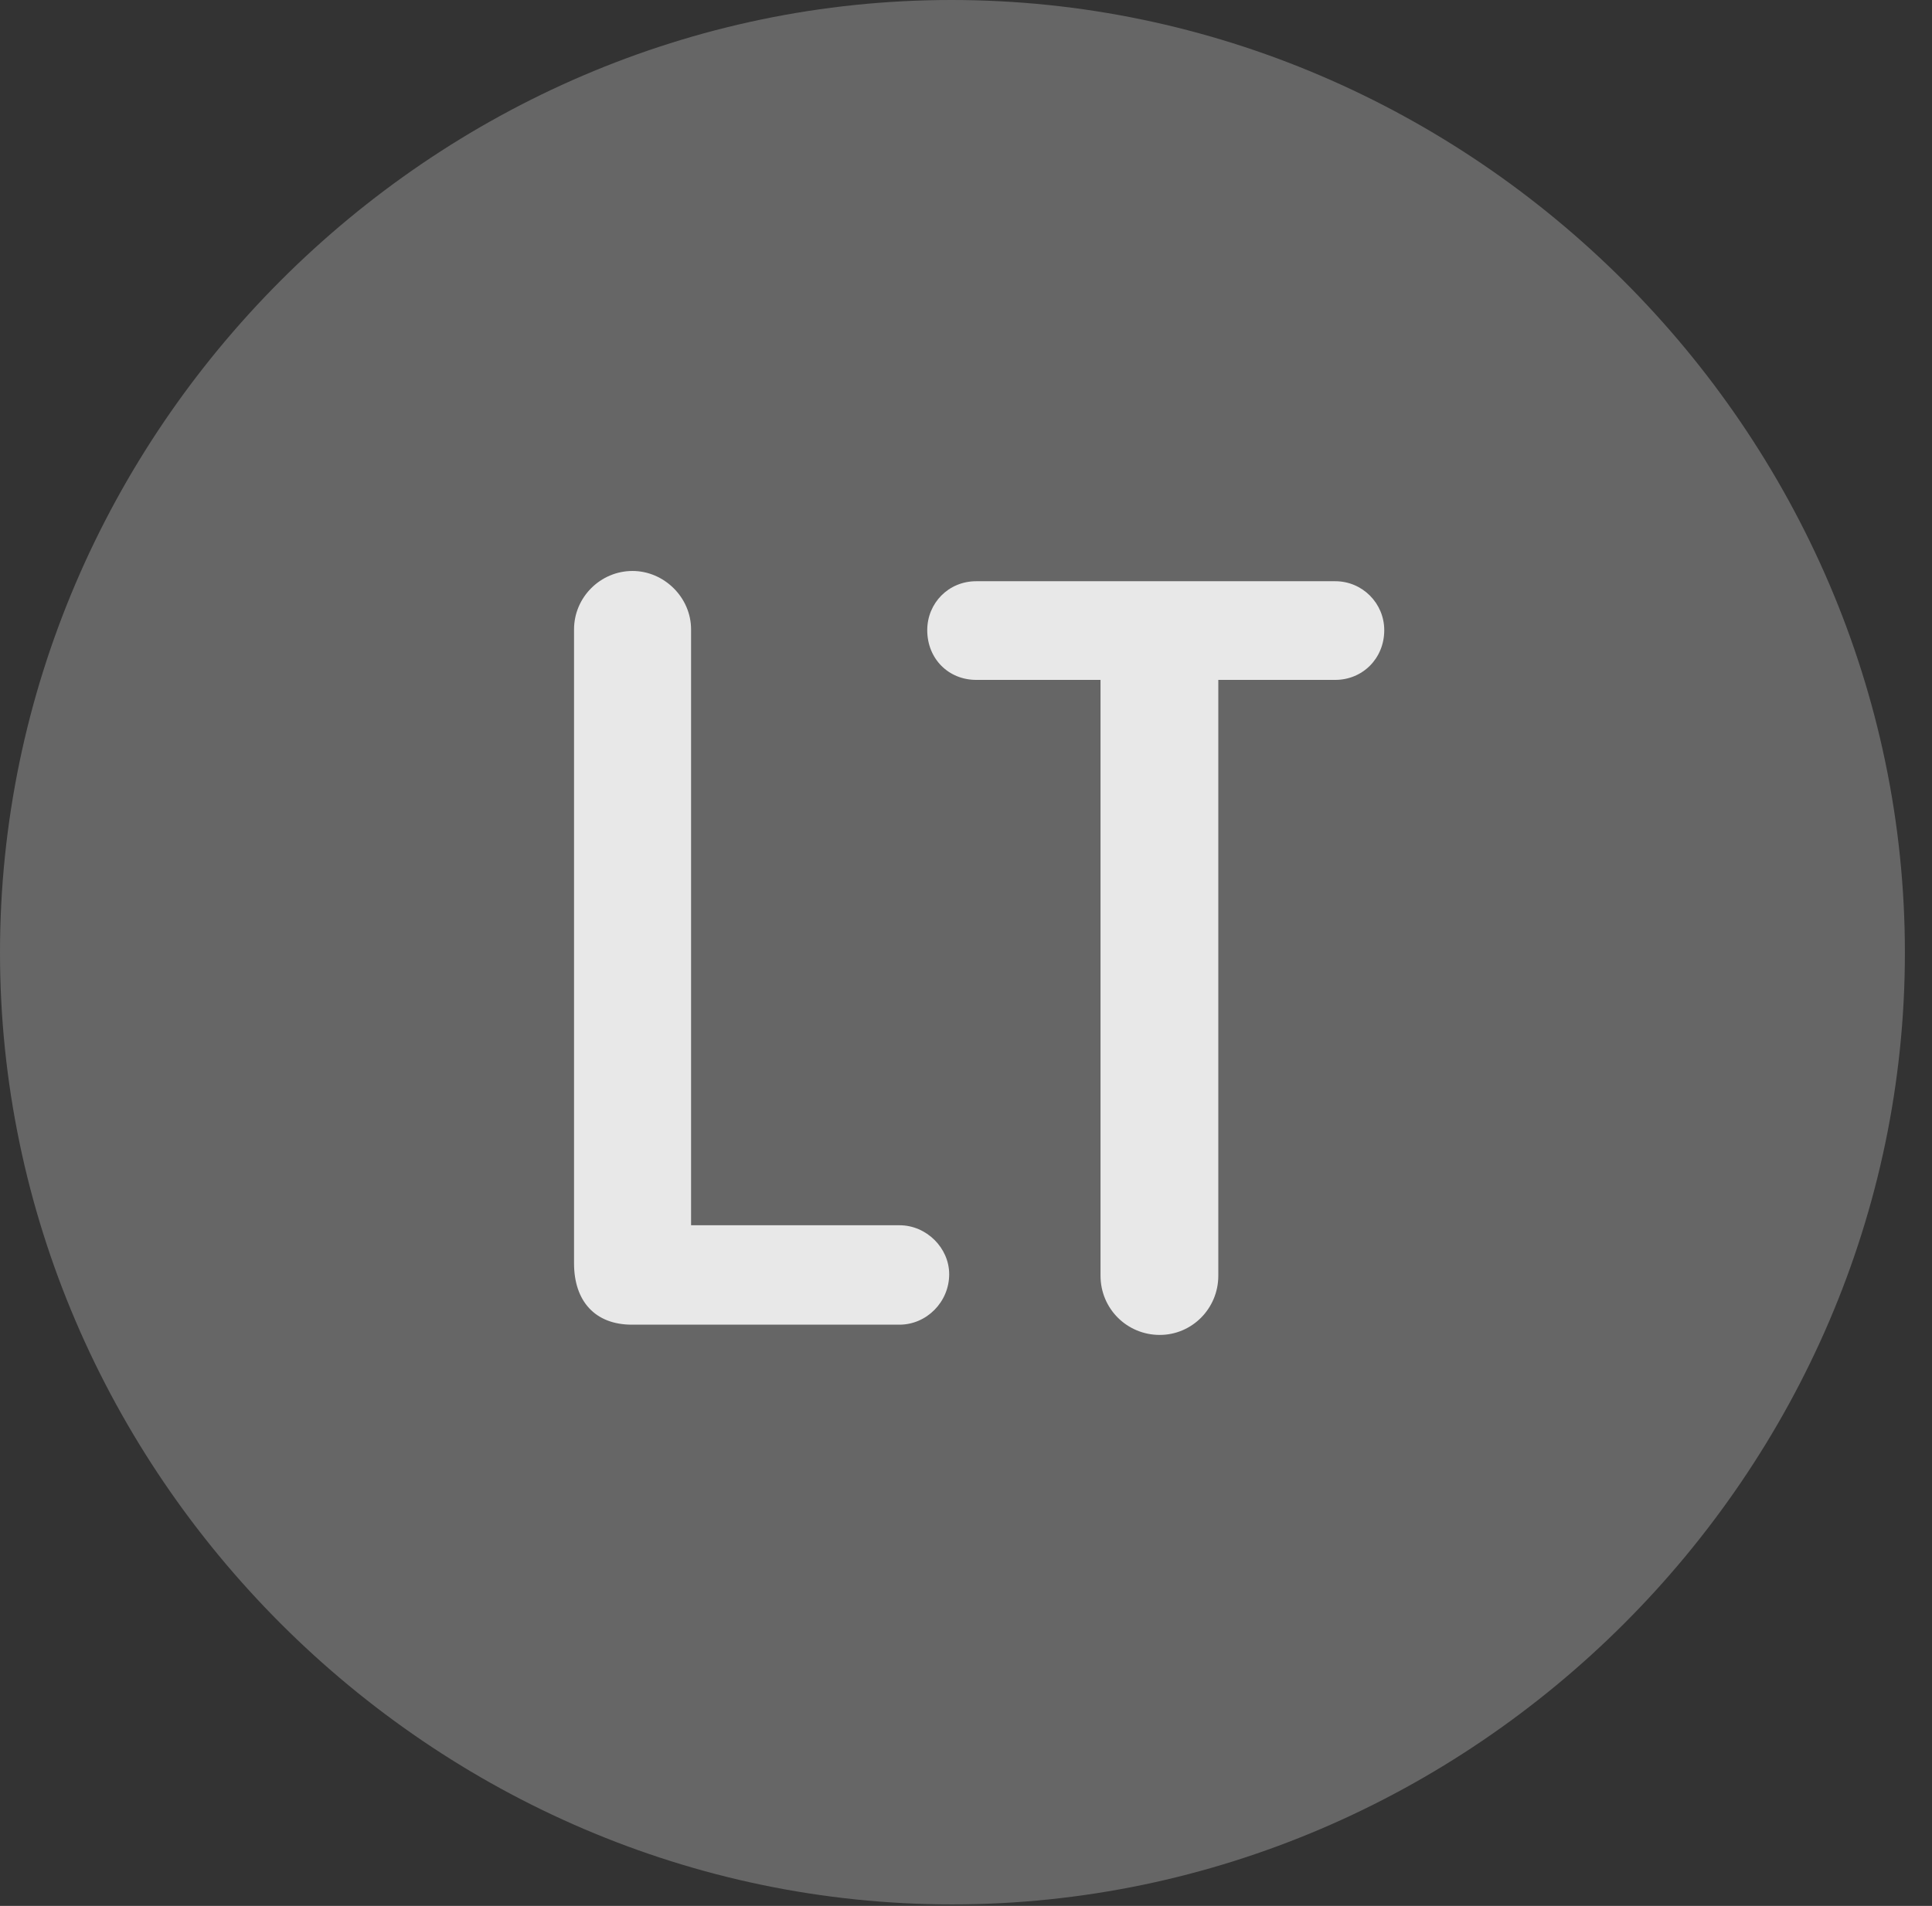 <?xml version="1.0" encoding="UTF-8"?>
<!--Generator: Apple Native CoreSVG 232.5-->
<!DOCTYPE svg
PUBLIC "-//W3C//DTD SVG 1.1//EN"
       "http://www.w3.org/Graphics/SVG/1.1/DTD/svg11.dtd">
<svg version="1.1" xmlns="http://www.w3.org/2000/svg" xmlns:xlink="http://www.w3.org/1999/xlink" width="25.801" height="25.459">
 <rect width="100%" height="100%" fill="#333333" stroke="none"/>
 <g>
  <rect height="25.459" opacity="0" width="25.801" x="0" y="0"/>
  <path d="M12.715 25.439C19.678 25.439 25.439 19.678 25.439 12.725C25.439 5.762 19.668 0 12.705 0C5.752 0 0 5.762 0 12.725C0 19.678 5.762 25.439 12.715 25.439Z" fill="#ffffff" fill-opacity="0.25"/>
  <path d="M8.438 17.695C7.949 17.695 7.666 17.383 7.666 16.875L7.666 8.408C7.666 7.979 8.018 7.627 8.447 7.627C8.867 7.627 9.229 7.979 9.229 8.408L9.229 16.367L12.012 16.367C12.373 16.367 12.676 16.67 12.676 17.021C12.676 17.393 12.373 17.695 12.012 17.695ZM15.488 17.832C15.049 17.832 14.697 17.48 14.697 17.041L14.697 9.082L13.037 9.082C12.666 9.082 12.383 8.799 12.383 8.418C12.383 8.057 12.666 7.764 13.037 7.764L17.832 7.764C18.193 7.764 18.486 8.057 18.486 8.418C18.486 8.799 18.193 9.082 17.832 9.082L16.27 9.082L16.27 17.041C16.27 17.48 15.918 17.832 15.488 17.832Z" fill="#ffffff" fill-opacity="0.85"/>
 </g>
</svg>
